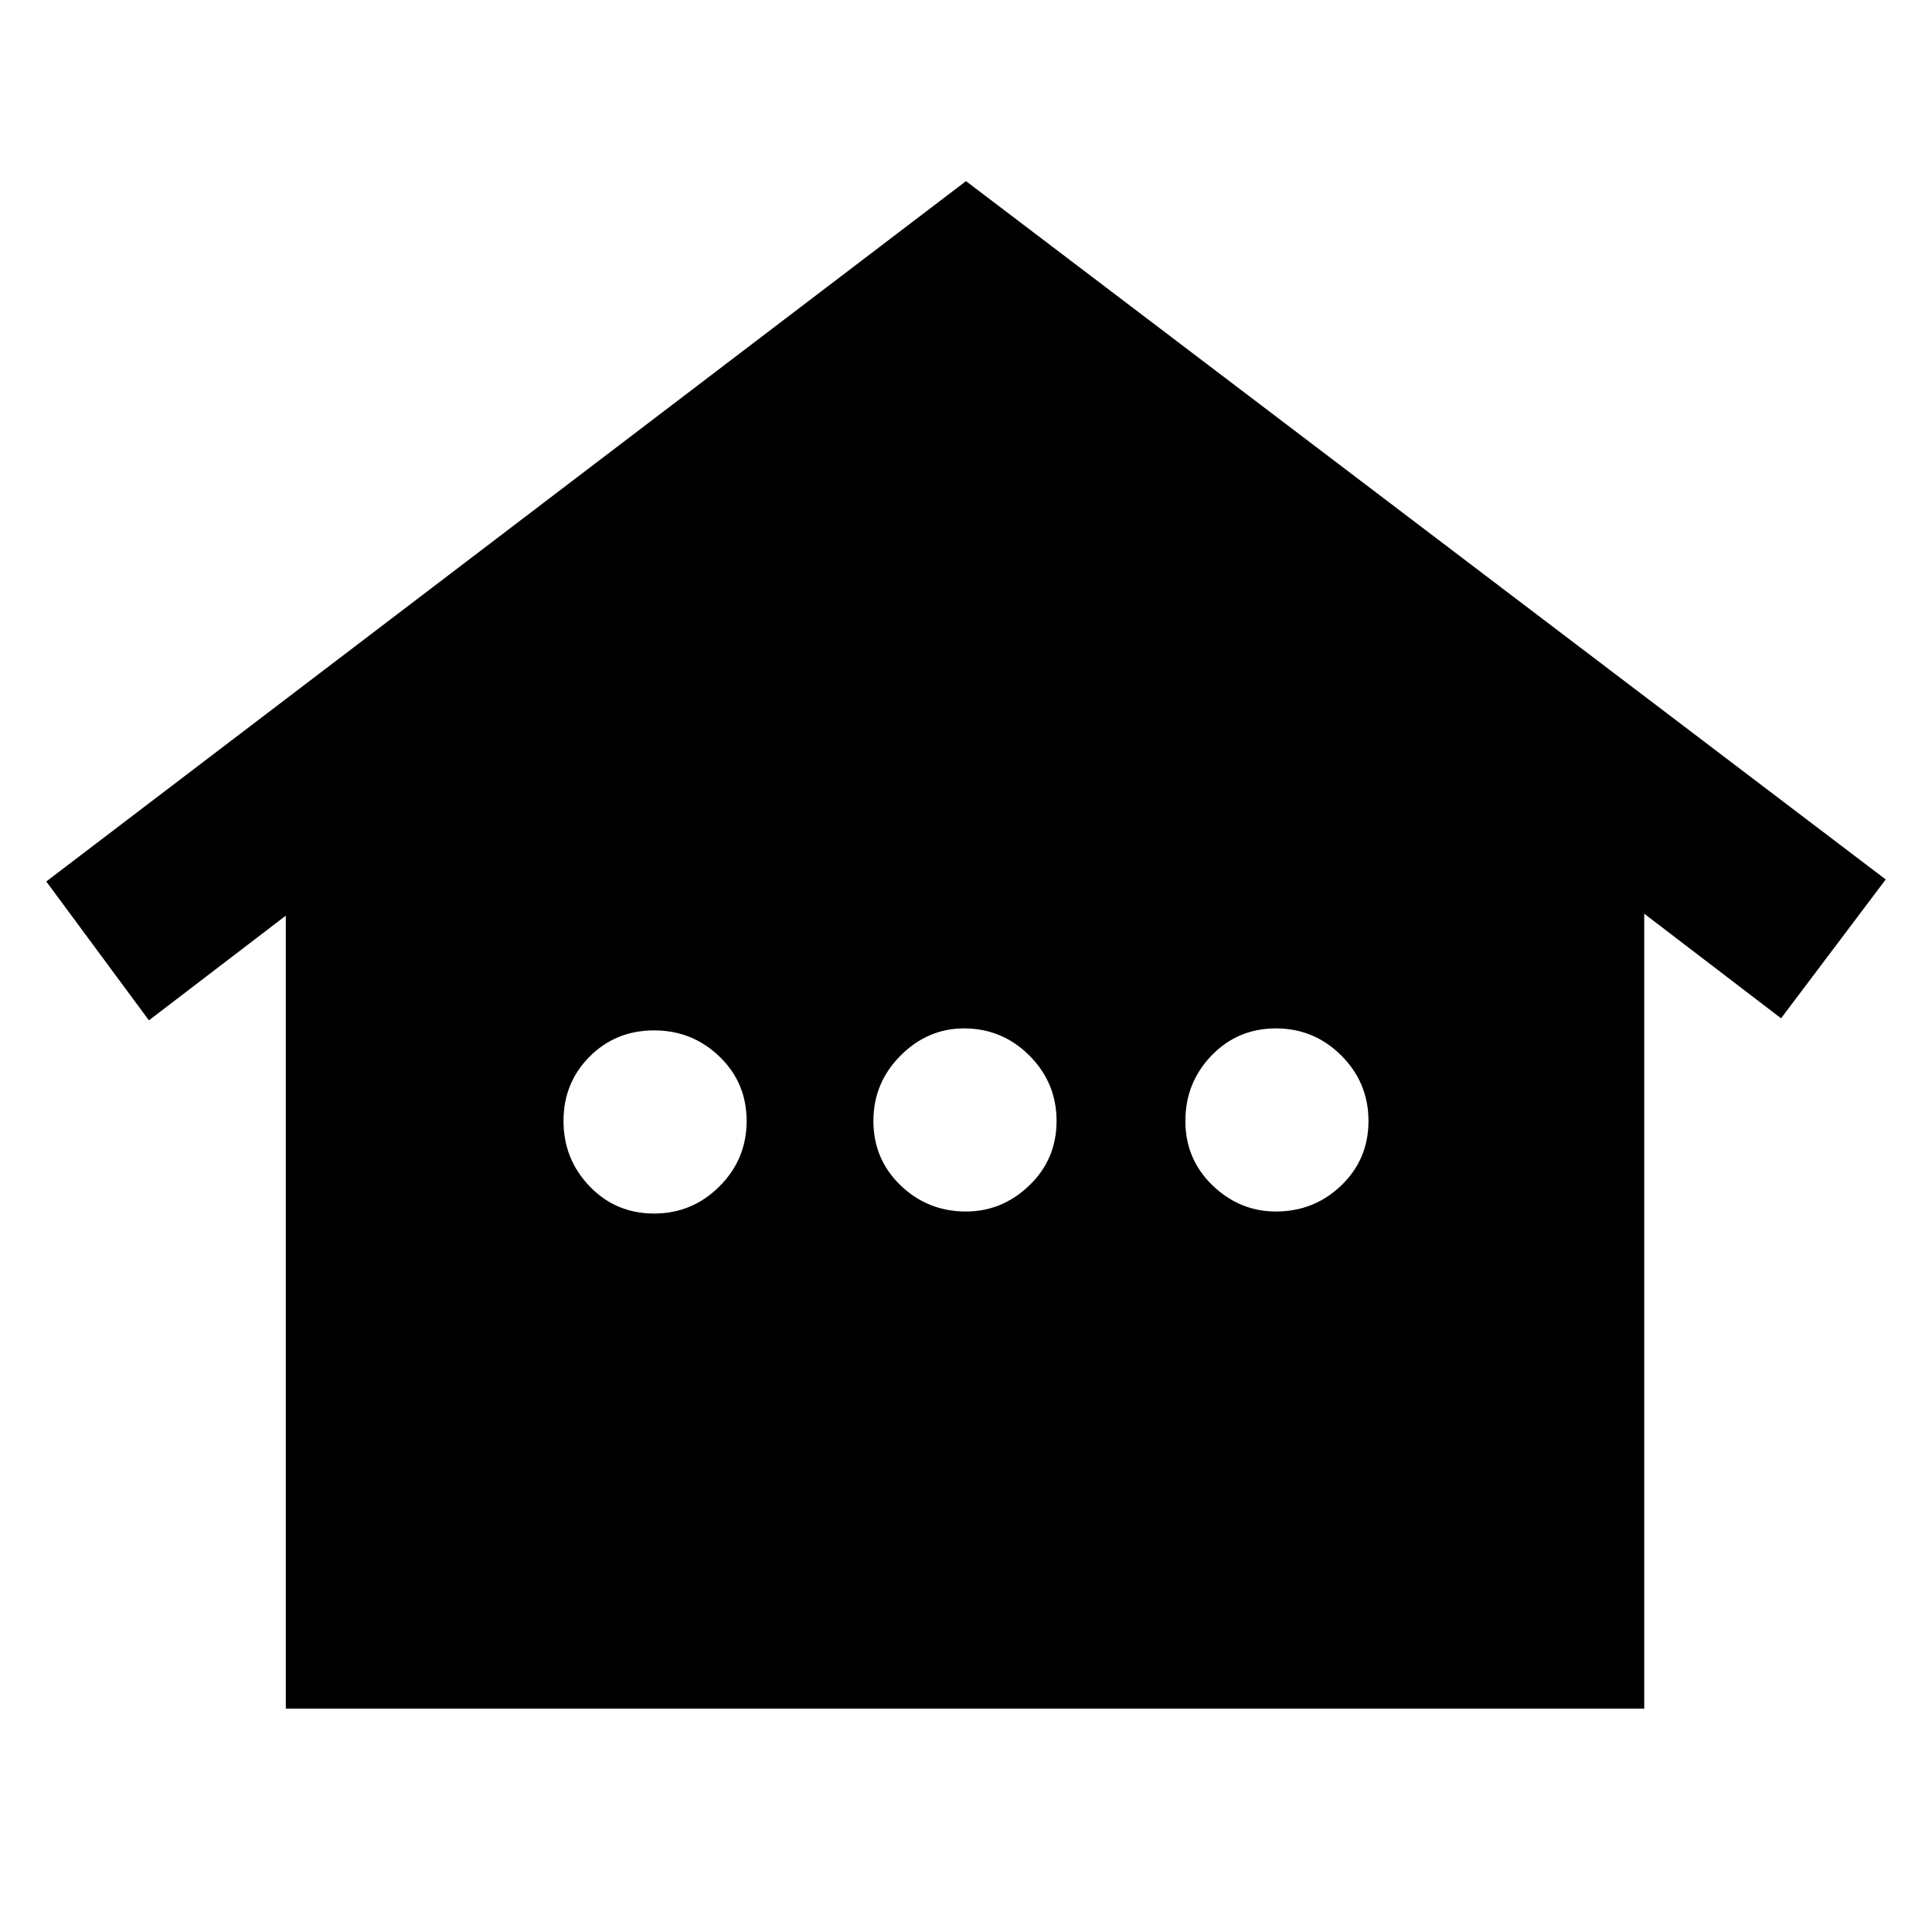 <svg xmlns="http://www.w3.org/2000/svg" height="40" width="40"><path d="M5.917 35.375V18.958l-2.834 2.167L.958 18.25 20 3.75l19.042 14.458-2.167 2.875-2.833-2.166v16.458Zm7.625-10.25q.791 0 1.354-.563.562-.562.562-1.354 0-.791-.562-1.333-.563-.542-1.354-.542-.792 0-1.334.542-.541.542-.541 1.333 0 .792.541 1.354.542.563 1.334.563ZM20 25.083q.75 0 1.312-.541.563-.542.563-1.334 0-.791-.563-1.354-.562-.562-1.354-.562-.75 0-1.312.562-.563.563-.563 1.354 0 .792.563 1.334.562.541 1.354.541Zm6.417 0q.791 0 1.354-.541.562-.542.562-1.334 0-.791-.562-1.354-.563-.562-1.354-.562-.792 0-1.334.562-.541.563-.541 1.354 0 .792.562 1.334.563.541 1.313.541Z"/></svg>